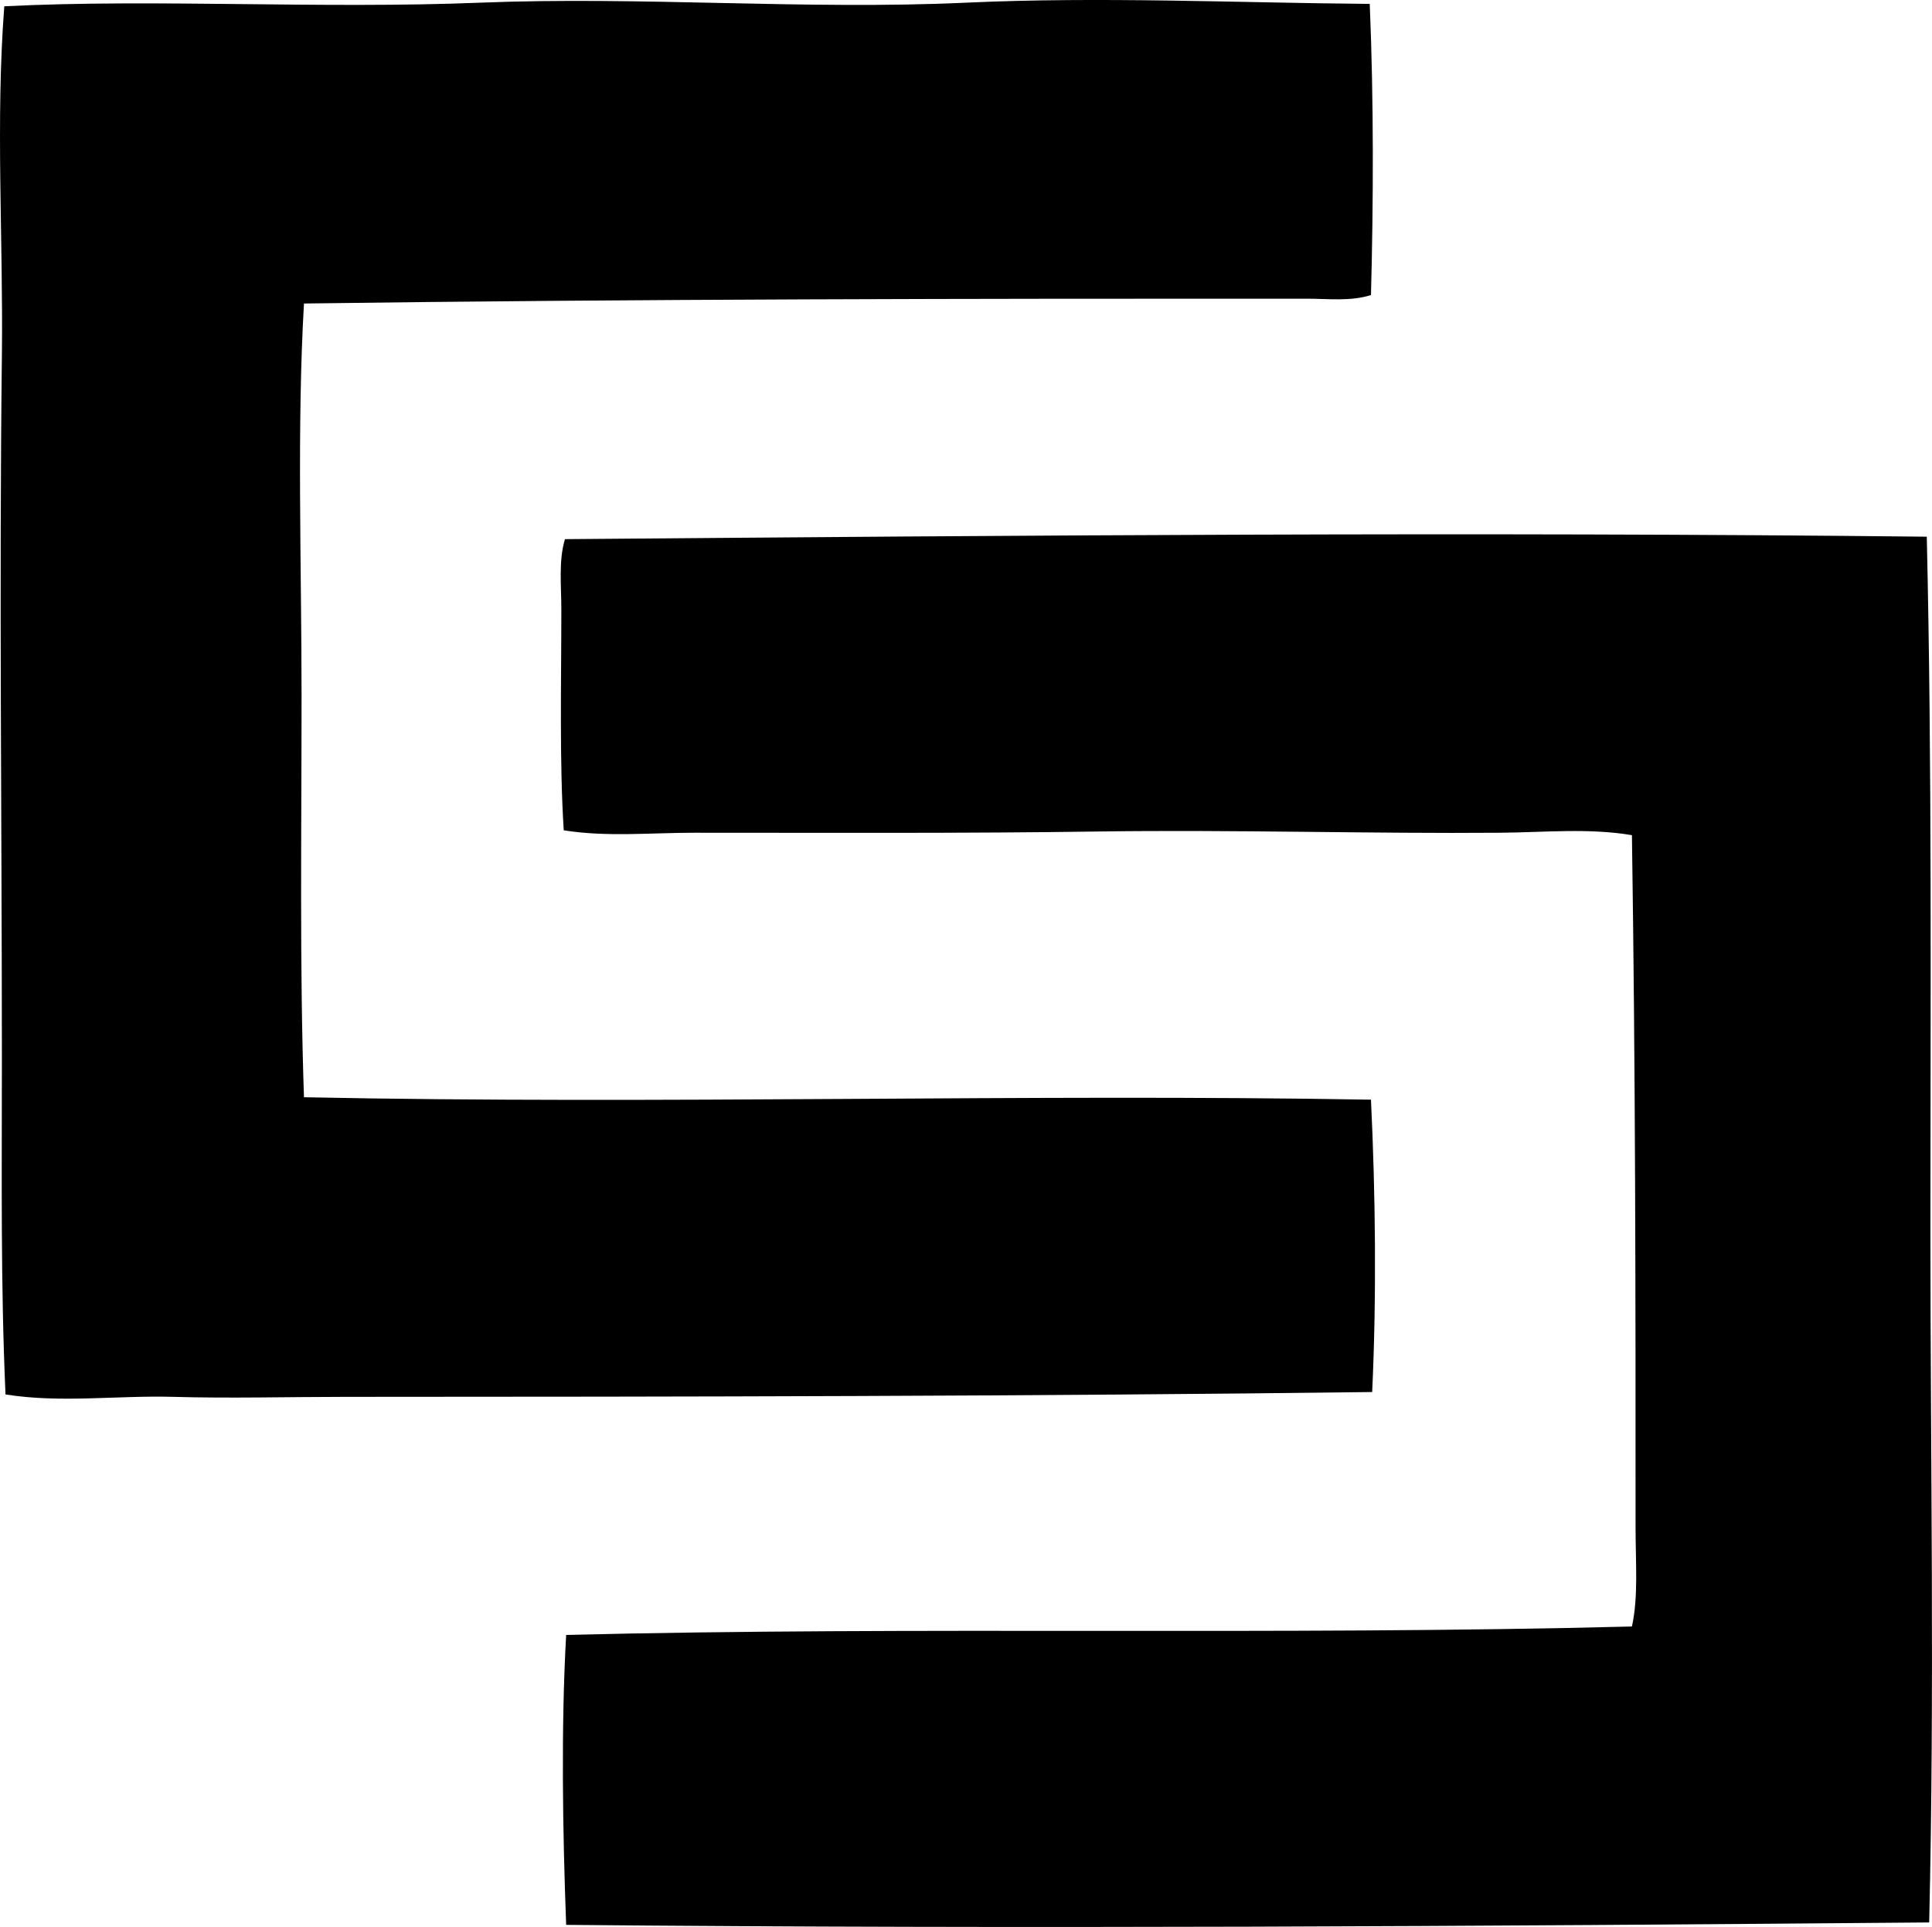 <?xml version="1.0" encoding="iso-8859-1"?>
<!-- Generator: Adobe Illustrator 19.2.0, SVG Export Plug-In . SVG Version: 6.00 Build 0)  -->
<svg version="1.1" xmlns="http://www.w3.org/2000/svg" xmlns:xlink="http://www.w3.org/1999/xlink" x="0px" y="0px"
	 viewBox="0 0 81.769 81.571" style="enable-background:new 0 0 81.769 81.571;" xml:space="preserve">
<g id="strafford-corley_x5F_realtors">
	<path style="fill-rule:evenodd;clip-rule:evenodd;" d="M57.972,0.165c0.173,4.068,0.156,8.496,0.052,12.325
		c-0.869,0.276-1.816,0.154-2.711,0.154c-13.992-0.005-28.466,0.014-42.448,0.204c-0.302,5.225-0.104,10.987-0.102,16.621
		c0.001,5.679-0.086,11.458,0.102,16.979c15.102,0.311,30.688-0.153,45.159,0.103c0.191,3.936,0.241,8.338,0.051,12.376
		c-14.369,0.179-29.073,0.201-43.471,0.204c-2.423,0.001-4.861,0.068-7.263,0c-2.385-0.067-4.768,0.272-7.108-0.102
		c-0.21-4.727-0.152-9.308-0.153-14.27c-0.002-10.07-0.116-19.947,0-29.713c0.059-4.931-0.273-9.921,0.102-14.78
		c6.425-0.321,13.294,0.121,20.15-0.153c6.825-0.273,13.753,0.315,20.559,0C46.605-0.15,52.394,0.121,57.972,0.165z"/>
	<path style="fill-rule:evenodd;clip-rule:evenodd;" d="M81.548,22.719c0.225,9.77,0.154,19.405,0.154,29.305
		c0,9.871,0.179,19.497-0.052,29.356c-18.999,0.161-38.391,0.282-57.688,0.103c-0.149-3.947-0.219-8.408,0-12.274
		c14.832-0.369,30.125,0.03,45.107-0.357c0.278-1.269,0.153-2.707,0.154-4.194c0.002-9.919-0.005-19.372-0.154-29.304
		c-1.818-0.309-3.704-0.118-5.574-0.103c-5.447,0.045-11.267-0.134-17.03-0.052c-5.718,0.082-11.376,0.051-17.081,0.052
		c-1.867,0-3.714,0.187-5.524-0.103c-0.185-2.89-0.102-6.245-0.102-9.359c0-1.019-0.121-2.06,0.153-2.966
		C43.028,22.666,62.336,22.51,81.548,22.719z"/>
</g>
<g id="Layer_1">
</g>
</svg>
